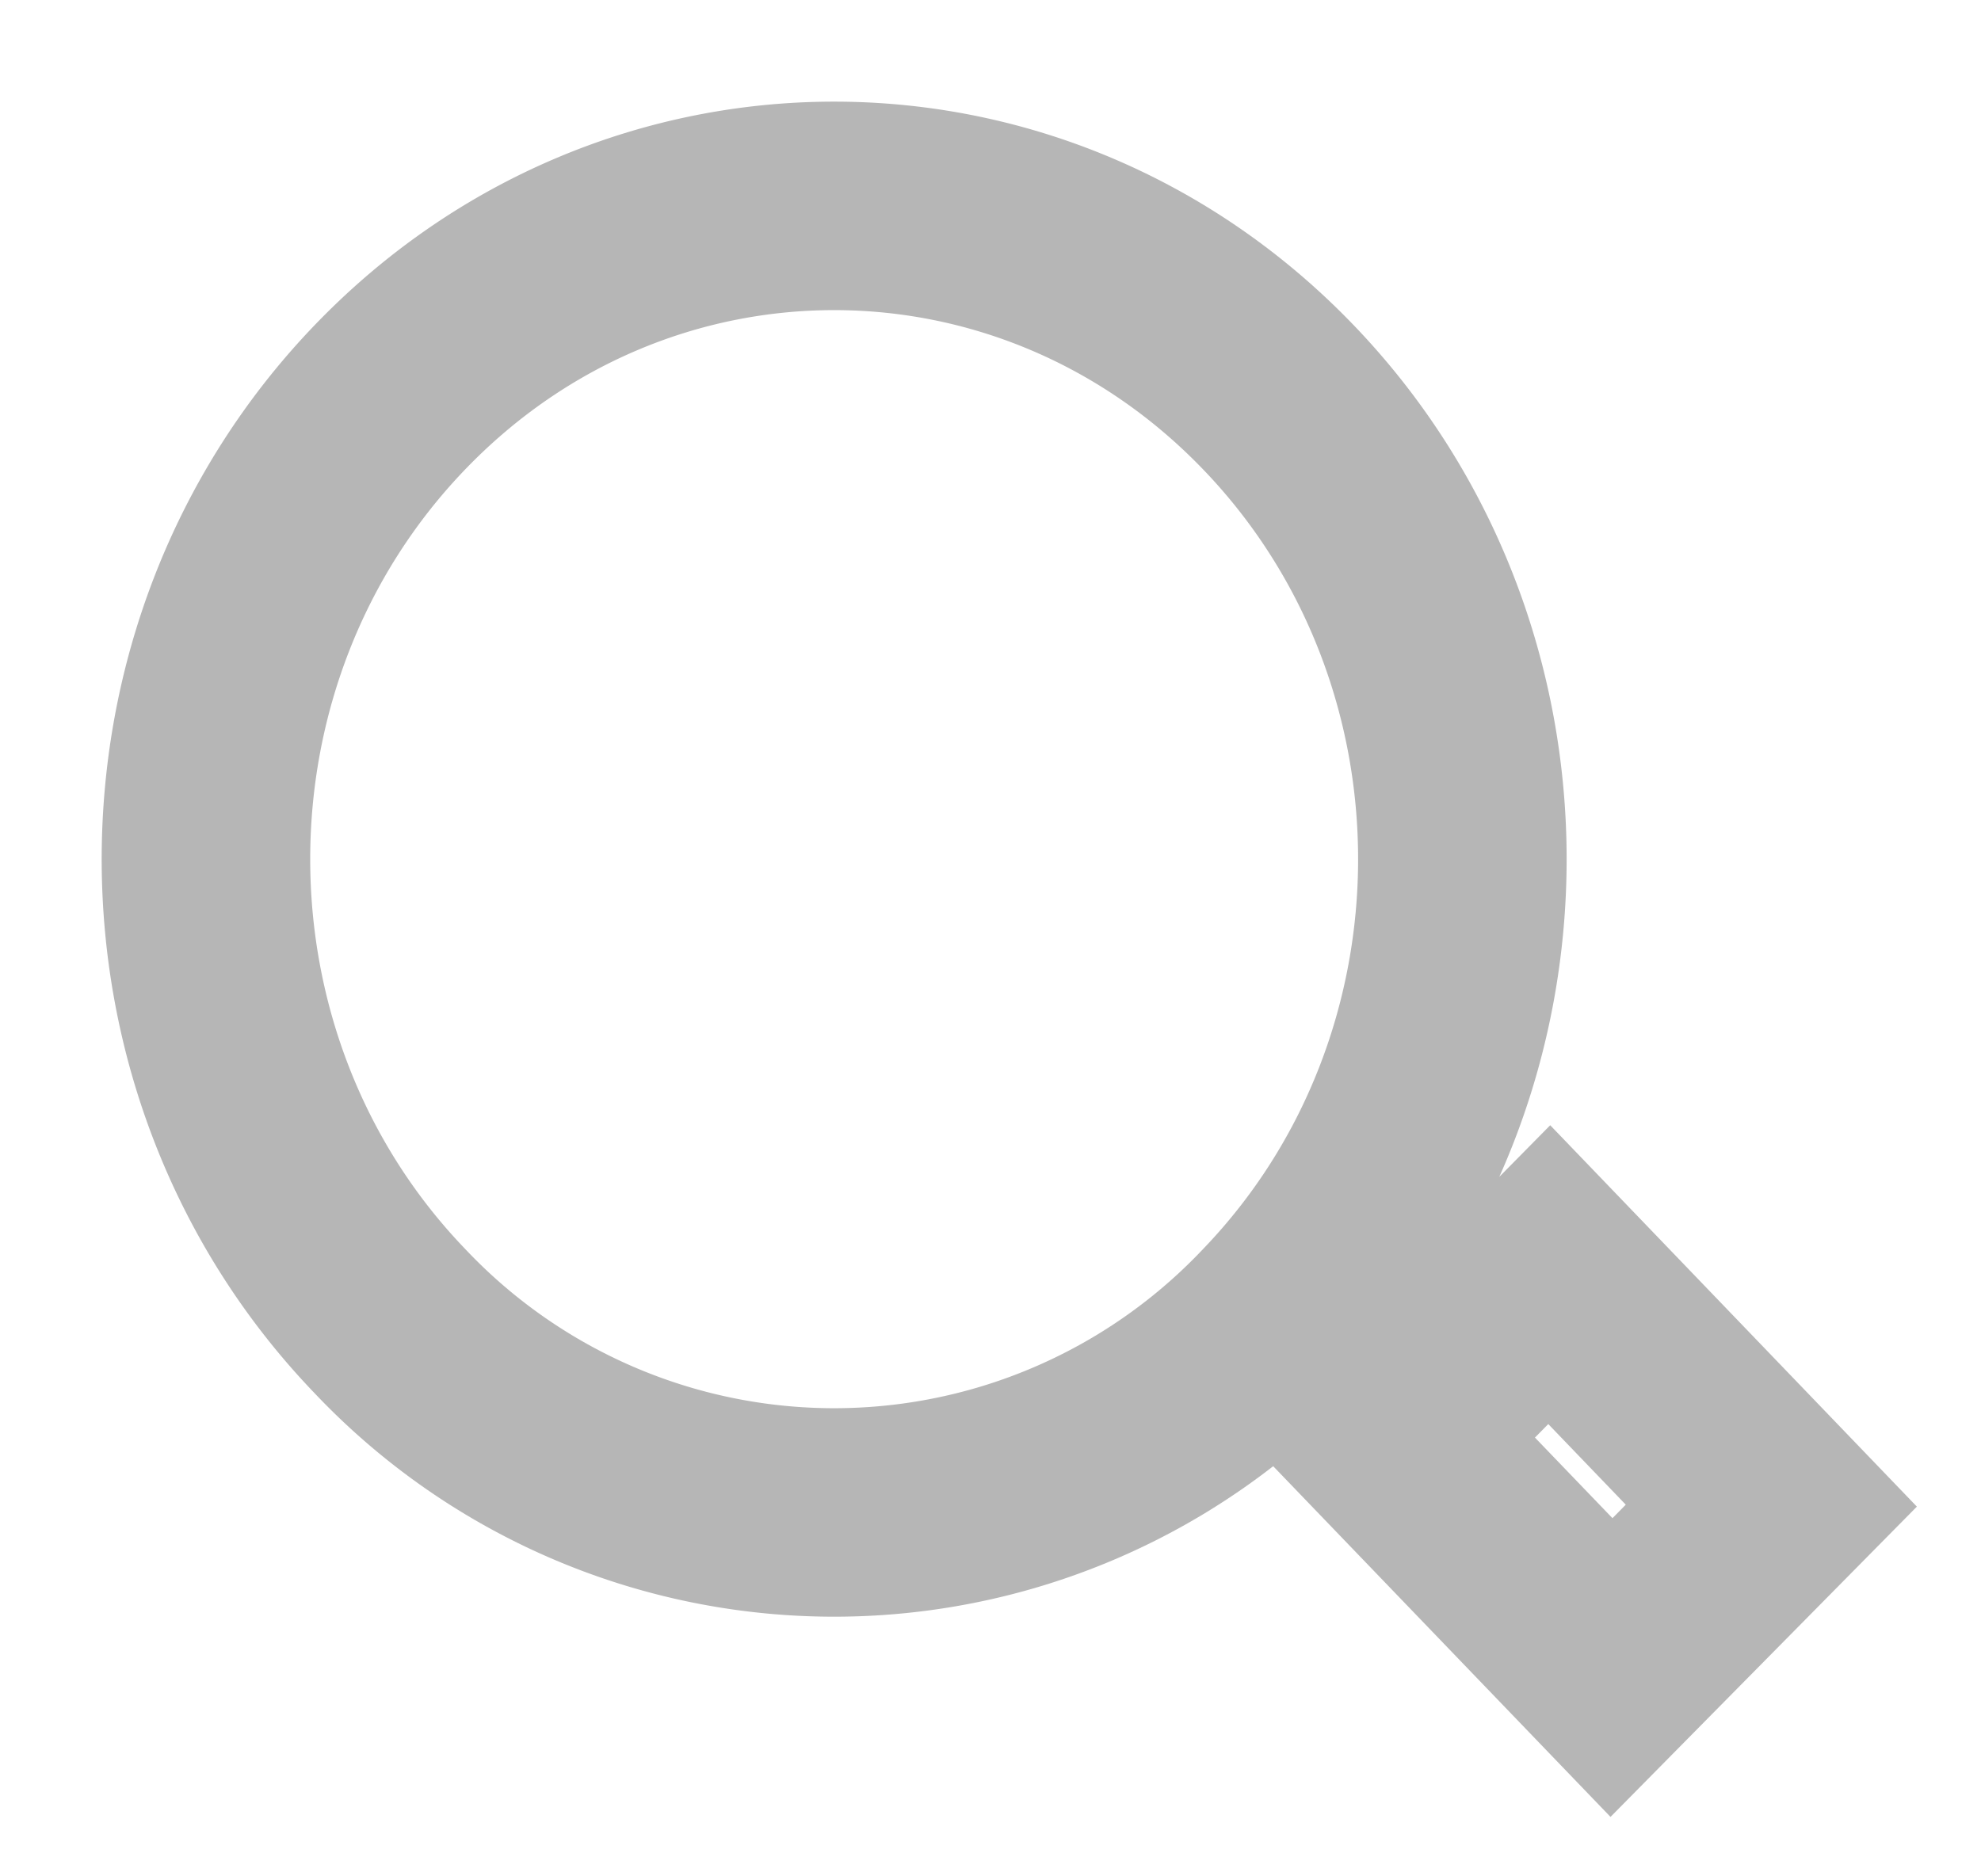<svg xmlns="http://www.w3.org/2000/svg" width="19" height="18" viewBox="0 0 19 18" stroke="#B6B6B6" fill="none">
    <path fill-rule="evenodd" stroke-width="2" d="M15.456 15.997l-2.13-2.215 1.533-1.554 2.13 2.216-1.533 1.553zM3.74 12.674c-2.353-2.448-2.353-6.416 0-8.863 2.353-2.448 6.168-2.448 8.521 0 2.353 2.447 2.353 6.415 0 8.863a5.863 5.863 0 0 1-8.521 0z"/>
</svg>
